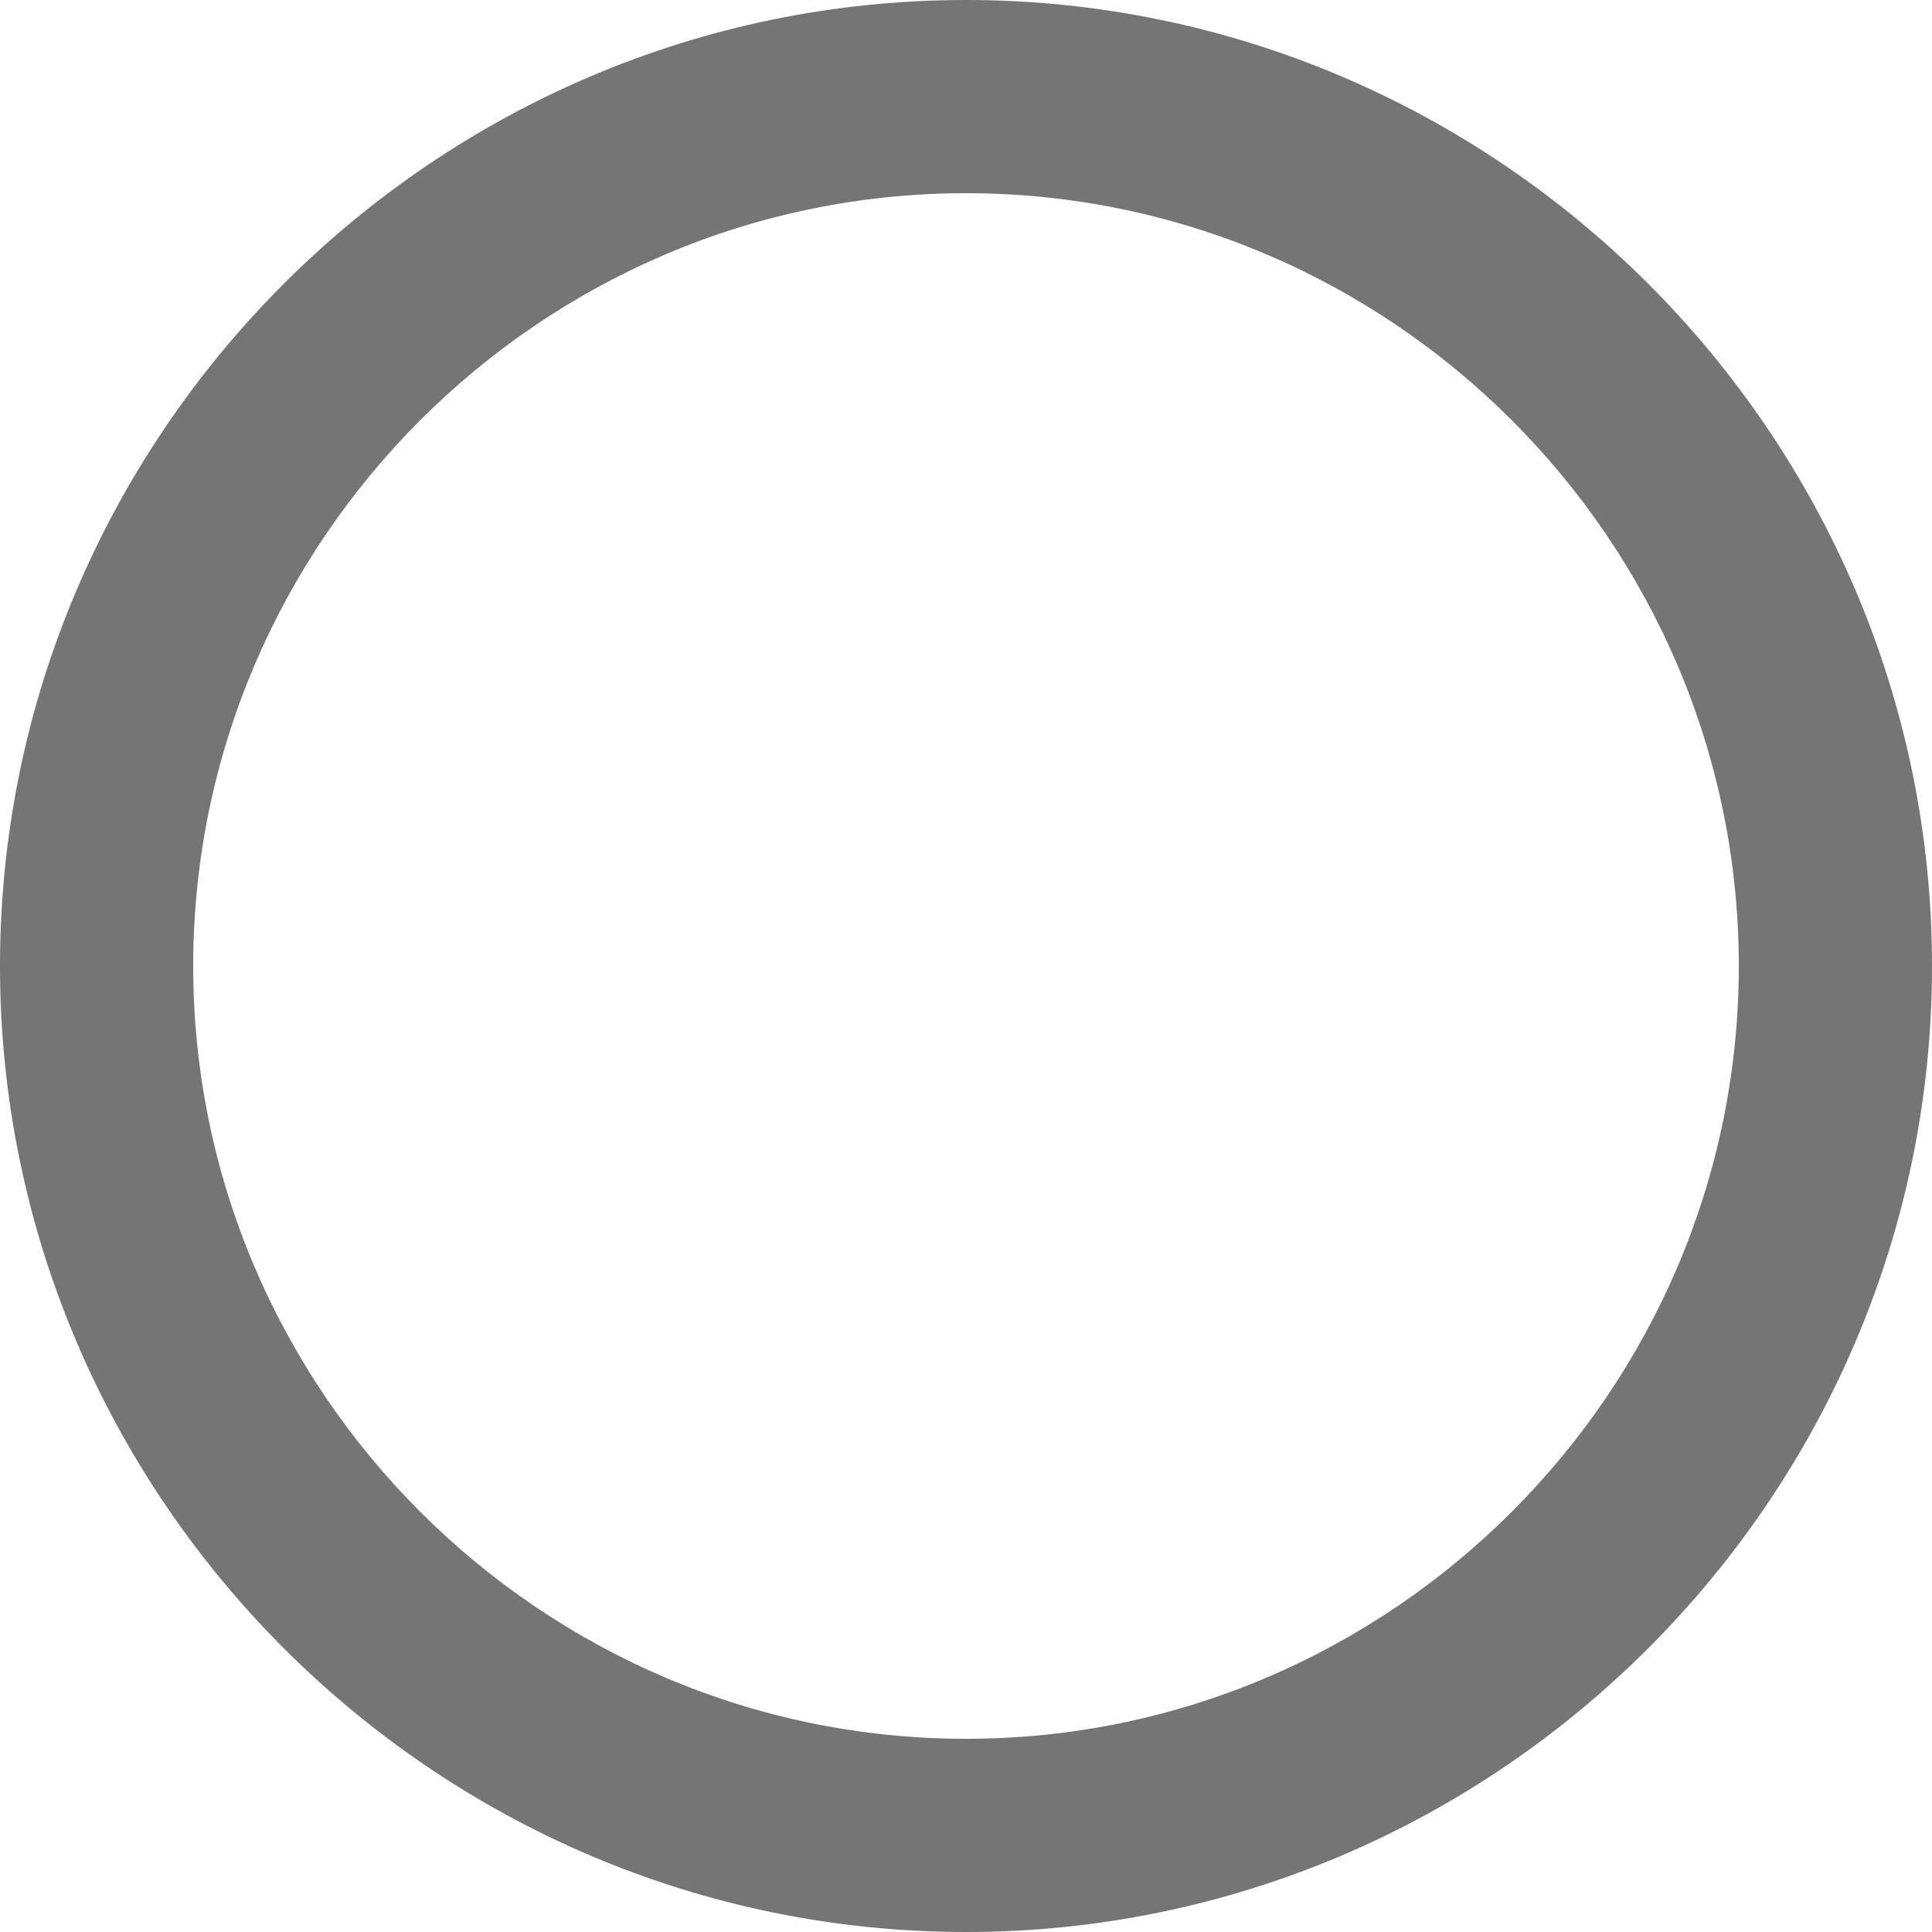 <svg xmlns="http://www.w3.org/2000/svg" width="20" height="20" fill="none" viewBox="0 0 20 20">
    <path fill="#010101" fill-rule="evenodd" d="M10 0C4.5 0 0 4.5 0 10s4.5 10 10 10 10-4.5 10-10S15.5 0 10 0zm0 18c-4.4 0-8-3.6-8-8s3.6-8 8-8 8 3.6 8 8-3.6 8-8 8z" clip-rule="evenodd" opacity=".54"/>
</svg>
